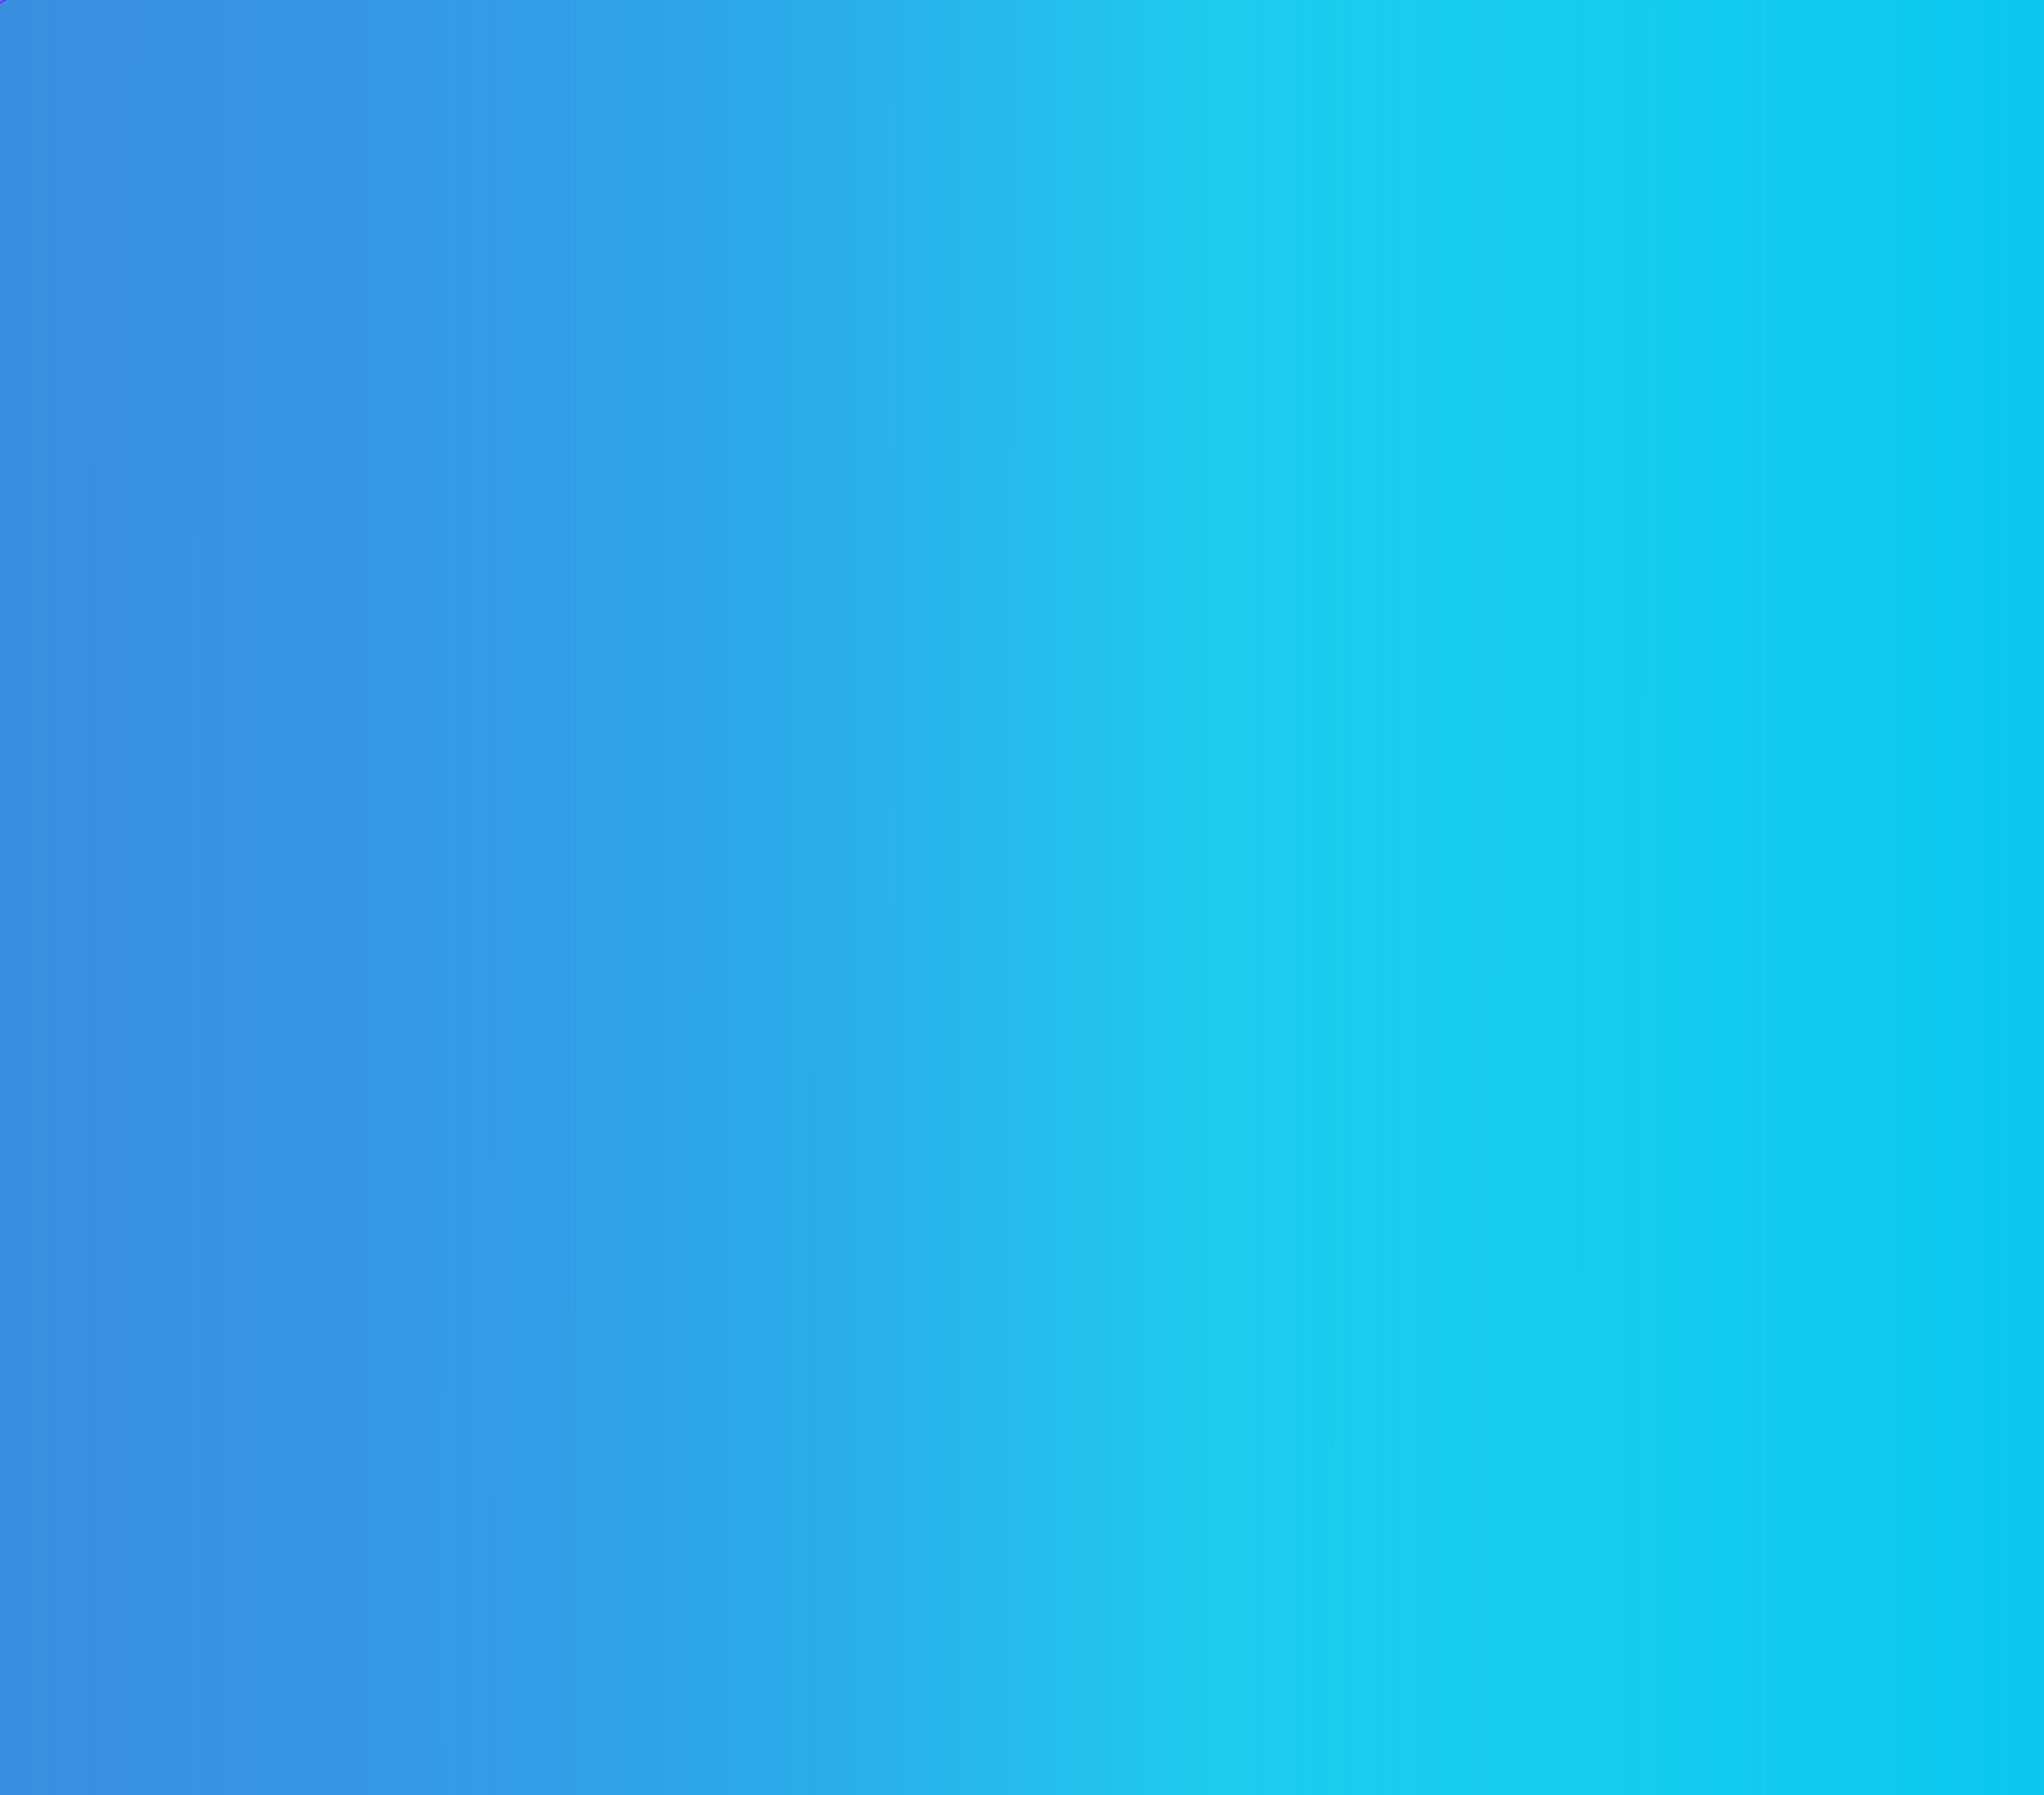 <?xml version="1.0" encoding="UTF-8" standalone="no"?>
<svg
   xmlns:osb="http://www.openswatchbook.org/uri/2009/osb"
   xmlns:dc="http://purl.org/dc/elements/1.1/"
   xmlns:cc="http://creativecommons.org/ns#"
   xmlns:rdf="http://www.w3.org/1999/02/22-rdf-syntax-ns#"
   xmlns:svg="http://www.w3.org/2000/svg"
   xmlns="http://www.w3.org/2000/svg"
   xmlns:xlink="http://www.w3.org/1999/xlink"
   xmlns:sodipodi="http://sodipodi.sourceforge.net/DTD/sodipodi-0.dtd"
   xmlns:inkscape="http://www.inkscape.org/namespaces/inkscape"
   width="1152"
   height="1012"
   fill="none"
   version="1.1"
   id="svg27"
   sodipodi:docname="login__bg.8e44616319b55ac1.svg"
   inkscape:version="1.0.2-2 (e86c870879, 2021-01-15)">
  <rect width="100%" height="100%" fill="#333333" stroke="none"/>
  <sodipodi:namedview
     pagecolor="#ffffff"
     bordercolor="#666666"
     borderopacity="1"
     objecttolerance="10"
     gridtolerance="10"
     guidetolerance="10"
     inkscape:pageopacity="0"
     inkscape:pageshadow="2"
     inkscape:window-width="1920"
     inkscape:window-height="991"
     id="namedview29"
     showgrid="false"
     inkscape:zoom="0.57295214"
     inkscape:cx="313.41228"
     inkscape:cy="415.83938"
     inkscape:window-x="-9"
     inkscape:window-y="-9"
     inkscape:window-maximized="1"
     inkscape:current-layer="g8" />
  <g
     clip-path="url(#a)"
     id="g8">
    <path
       fill="#FAFBFC"
       d="M0 0h1152v1012H0z"
       id="path2" />
    <path
       fill="url(#b)"
       d="M-6 1043h1388.53V134.893c0-87.203-70.69-157.894-157.89-157.894L81.632-23.004c-87.203 0-157.895 70.692-157.895 157.895v297.242L-6 1043Z"
       id="path4"
       style="fill:url(#linearGradient2875);fill-opacity:1" />
    <path
       fill="url(#c)"
       d="M -76.342,1023 1360,1013 1382.45,262.659 V 136.888 c 0,-87.203 -70.69,-157.895 -157.9,-157.895 L 81.553,-21.004 C -5.649,-21.004 -76.34,49.688 -76.34,136.89 L -224.695,375.983 -76.341,1023 Z"
       id="path6"
       style="fill:url(#linearGradient2877);fill-opacity:1;stroke:#8920fe;stroke-opacity:1"
       sodipodi:nodetypes="cccscccccc" />
  </g>
  <defs
     id="defs25">
    <linearGradient
       id="linearGradient2885"
       x1="60.267"
       x2="1415.77"
       y1="130.552"
       y2="554.454"
       gradientUnits="userSpaceOnUse">
      <stop
         stop-color="#8920FE"
         stop-opacity="0"
         id="stop2879" />
      <stop
         offset="0.563"
         stop-color="#F928C6"
         stop-opacity=".54"
         id="stop2881"
         style="stop-color:#28e6f9;stop-opacity:0.541" />
      <stop
         offset="1"
         stop-color="#FF7E5B"
         id="stop2883"
         style="stop-color:#00b9eb;stop-opacity:1" />
    </linearGradient>
    <linearGradient
       id="b"
       x1="508.443"
       x2="223.832"
       y1="124.588"
       y2="779.833"
       gradientUnits="userSpaceOnUse">
      <stop
         stop-color="#8920FE"
         id="stop2858" />
      <stop
         offset="1"
         stop-color="#6284F9"
         id="stop2860" />
    </linearGradient>
    <linearGradient
       id="c"
       x1="60.267"
       x2="1415.77"
       y1="130.552"
       y2="554.454"
       gradientUnits="userSpaceOnUse">
      <stop
         stop-color="#8920FE"
         stop-opacity="0"
         id="stop2851" />
      <stop
         offset=".472"
         stop-color="#F928C6"
         stop-opacity=".54"
         id="stop2853" />
      <stop
         offset="1"
         stop-color="#FF7E5B"
         id="stop2855" />
    </linearGradient>
    <linearGradient
       id="linearGradient2803"
       osb:paint="solid">
      <stop
         style="stop-color:#f928c6;stop-opacity:1;"
         offset="0"
         id="stop2801" />
    </linearGradient>
    <linearGradient
       id="b-1"
       x1="1124.55"
       x2="-37.97"
       y1="526.018"
       y2="542.466"
       gradientUnits="userSpaceOnUse"
       xlink:href="#c-1">
      <stop
         stop-color="#8920FE"
         id="stop10"
         style="stop-color:#00b9e2;stop-opacity:1" />
      <stop
         offset="1"
         stop-color="#6284F9"
         id="stop12"
         style="stop-color:#3498db;stop-opacity:1" />
    </linearGradient>
    <linearGradient
       id="c-1"
       x1="60.267"
       x2="1415.77"
       y1="130.552"
       y2="554.454"
       gradientUnits="userSpaceOnUse">
      <stop
         stop-color="#8920FE"
         stop-opacity="0"
         id="stop15" />
      <stop
         offset=".472"
         stop-color="#F928C6"
         stop-opacity=".54"
         id="stop17" />
      <stop
         offset="1"
         stop-color="#FF7E5B"
         id="stop19" />
    </linearGradient>
    <clipPath
       id="a">
      <path
         fill="#fff"
         d="M0 0h1152v1012H0z"
         id="path22" />
    </clipPath>
    <linearGradient
       inkscape:collect="always"
       xlink:href="#b-1"
       id="linearGradient2875"
       gradientUnits="userSpaceOnUse"
       x1="1124.55"
       y1="508.564"
       x2="-51.933"
       y2="505.814" />
    <linearGradient
       inkscape:collect="always"
       xlink:href="#linearGradient2885"
       id="linearGradient2877"
       gradientUnits="userSpaceOnUse"
       x1="-225.229"
       y1="500.996"
       x2="1382.95"
       y2="500.996" />
  </defs>
</svg>
